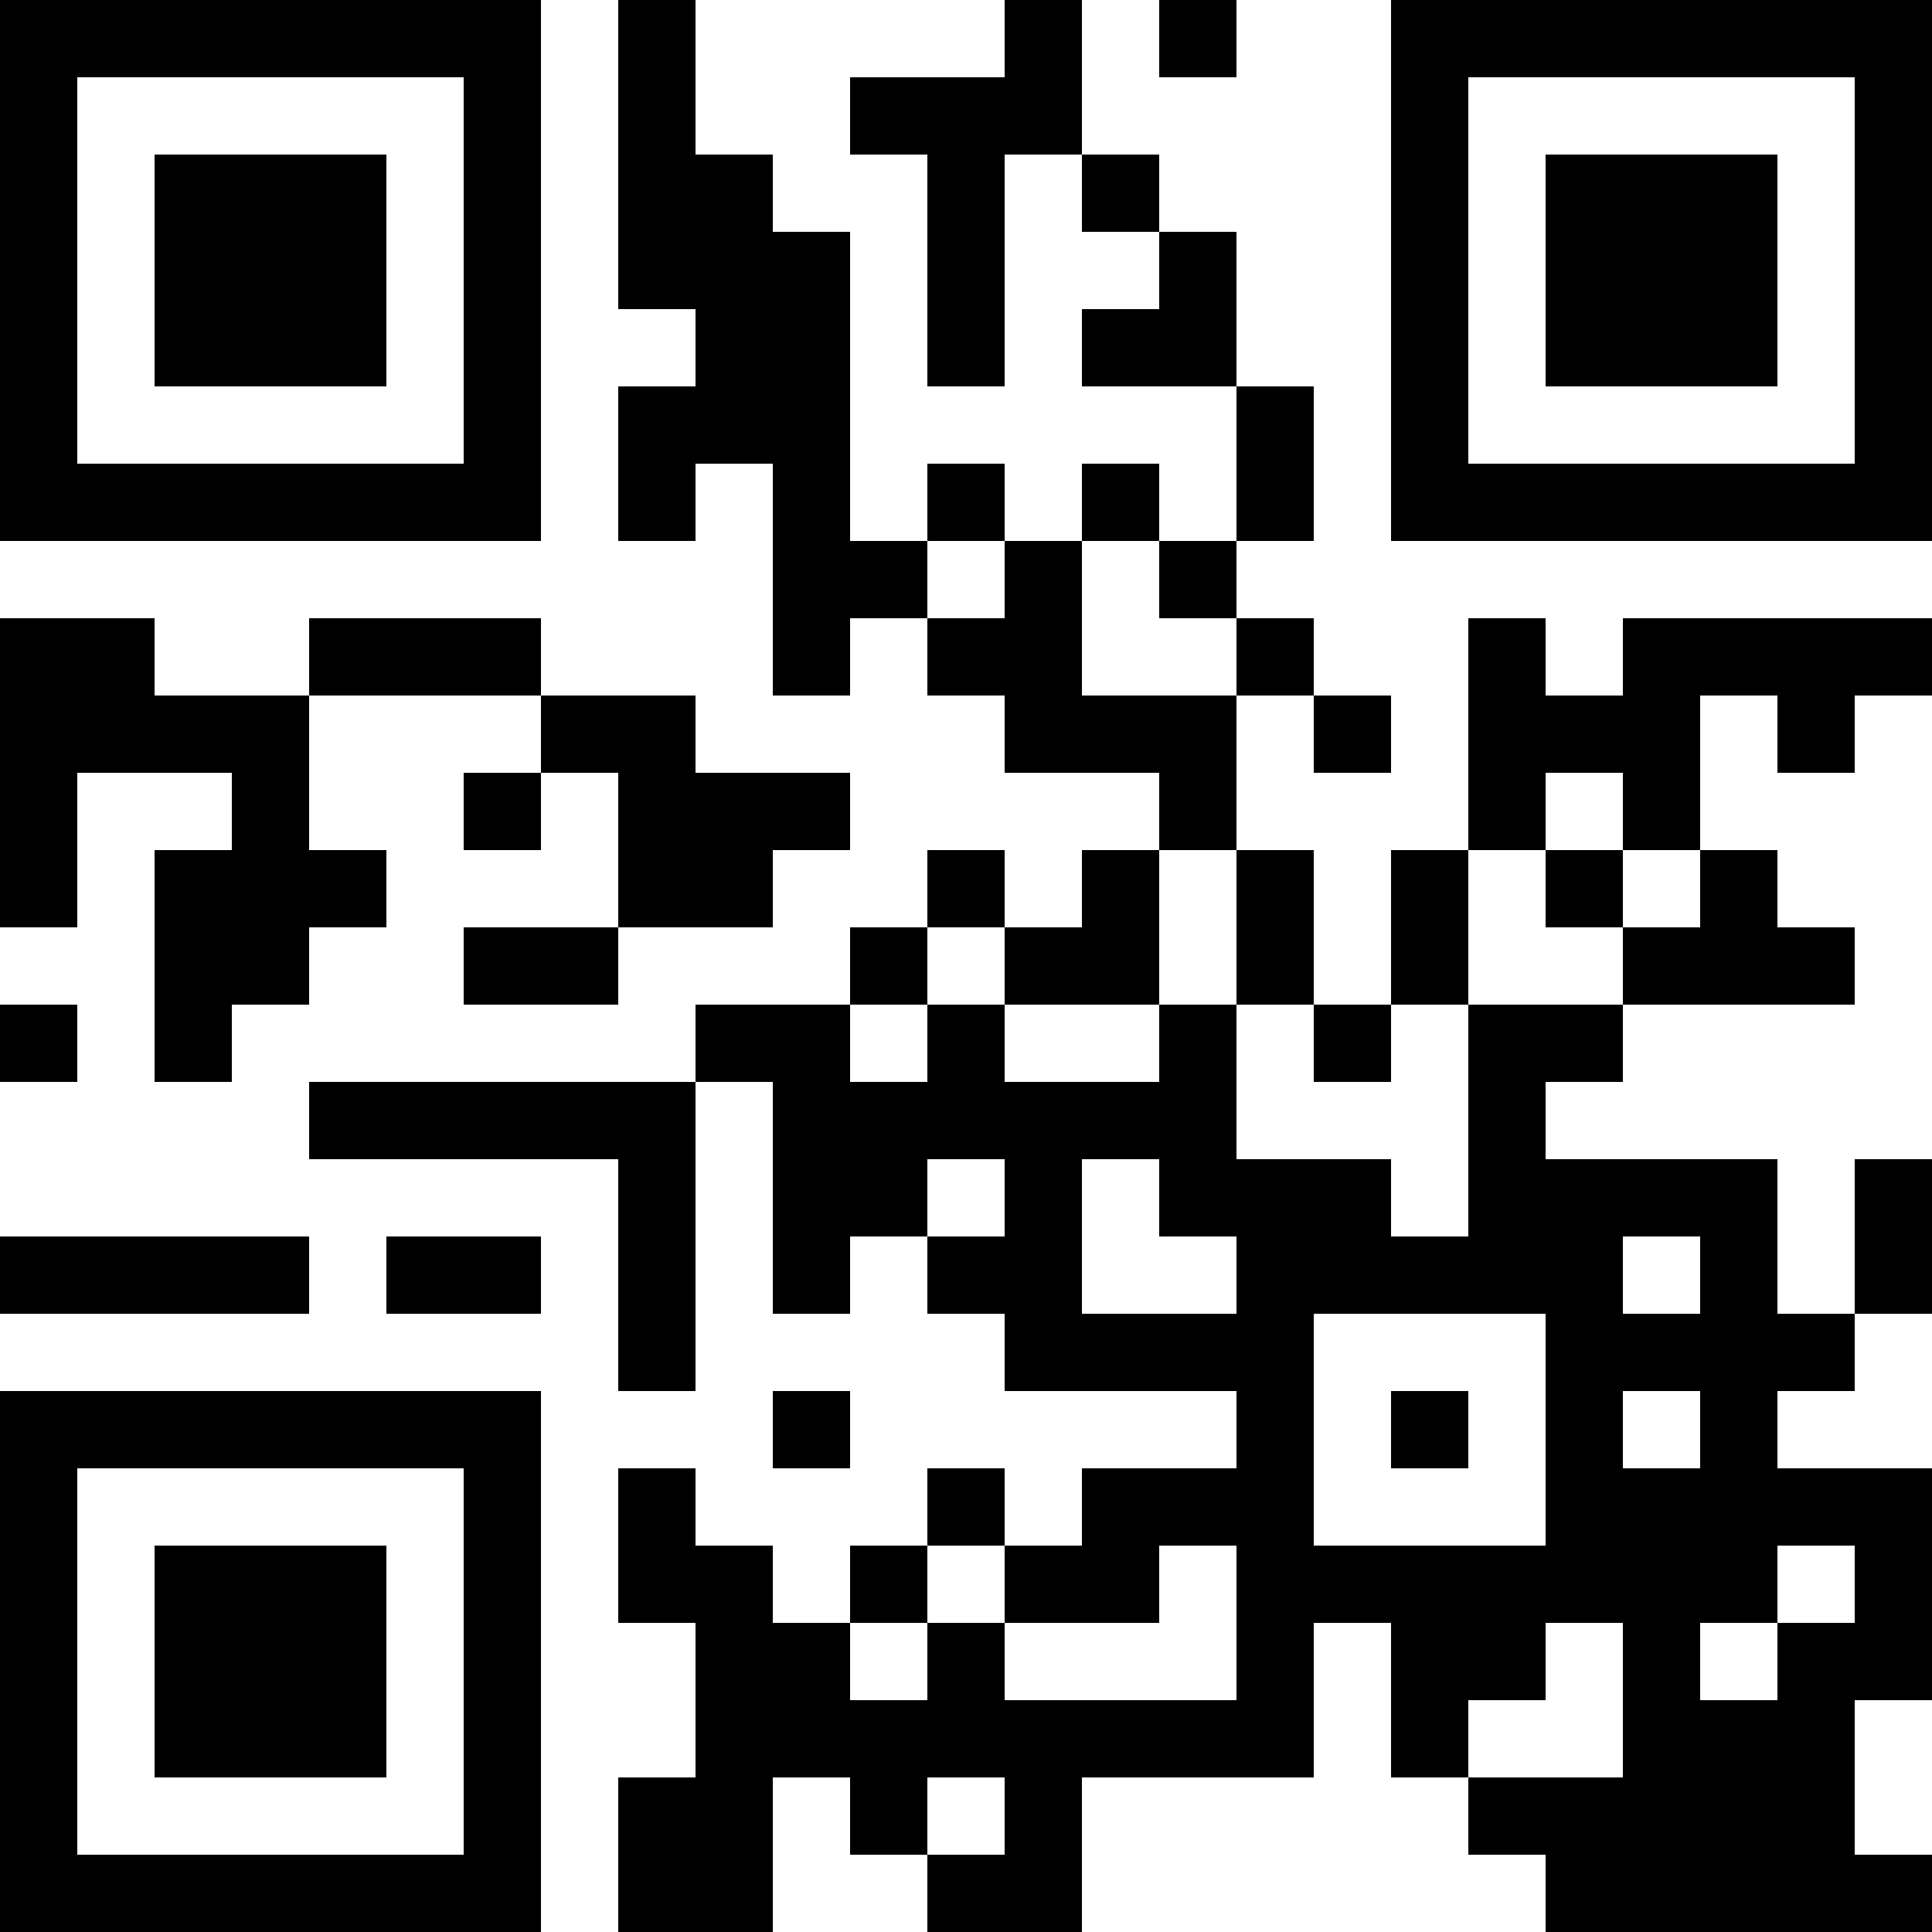 <?xml version="1.0" encoding="UTF-8"?>
<svg xmlns="http://www.w3.org/2000/svg" version="1.1" width="500" height="500" viewBox="0 0 500 500"><rect x="0" y="0" width="500" height="500" fill="#ffffff"/><g transform="scale(20)"><g transform="translate(0,0)"><path fill-rule="evenodd" d="M8 0L8 4L9 4L9 5L8 5L8 7L9 7L9 6L10 6L10 9L11 9L11 8L12 8L12 9L13 9L13 10L15 10L15 11L14 11L14 12L13 12L13 11L12 11L12 12L11 12L11 13L9 13L9 14L4 14L4 15L8 15L8 18L9 18L9 14L10 14L10 17L11 17L11 16L12 16L12 17L13 17L13 18L16 18L16 19L14 19L14 20L13 20L13 19L12 19L12 20L11 20L11 21L10 21L10 20L9 20L9 19L8 19L8 21L9 21L9 23L8 23L8 25L10 25L10 23L11 23L11 24L12 24L12 25L14 25L14 23L17 23L17 21L18 21L18 23L19 23L19 24L20 24L20 25L25 25L25 24L24 24L24 22L25 22L25 19L23 19L23 18L24 18L24 17L25 17L25 15L24 15L24 17L23 17L23 15L20 15L20 14L21 14L21 13L24 13L24 12L23 12L23 11L22 11L22 9L23 9L23 10L24 10L24 9L25 9L25 8L21 8L21 9L20 9L20 8L19 8L19 11L18 11L18 13L17 13L17 11L16 11L16 9L17 9L17 10L18 10L18 9L17 9L17 8L16 8L16 7L17 7L17 5L16 5L16 3L15 3L15 2L14 2L14 0L13 0L13 1L11 1L11 2L12 2L12 5L13 5L13 2L14 2L14 3L15 3L15 4L14 4L14 5L16 5L16 7L15 7L15 6L14 6L14 7L13 7L13 6L12 6L12 7L11 7L11 3L10 3L10 2L9 2L9 0ZM15 0L15 1L16 1L16 0ZM12 7L12 8L13 8L13 7ZM14 7L14 9L16 9L16 8L15 8L15 7ZM0 8L0 12L1 12L1 10L3 10L3 11L2 11L2 14L3 14L3 13L4 13L4 12L5 12L5 11L4 11L4 9L7 9L7 10L6 10L6 11L7 11L7 10L8 10L8 12L6 12L6 13L8 13L8 12L10 12L10 11L11 11L11 10L9 10L9 9L7 9L7 8L4 8L4 9L2 9L2 8ZM20 10L20 11L19 11L19 13L18 13L18 14L17 14L17 13L16 13L16 11L15 11L15 13L13 13L13 12L12 12L12 13L11 13L11 14L12 14L12 13L13 13L13 14L15 14L15 13L16 13L16 15L18 15L18 16L19 16L19 13L21 13L21 12L22 12L22 11L21 11L21 10ZM20 11L20 12L21 12L21 11ZM0 13L0 14L1 14L1 13ZM12 15L12 16L13 16L13 15ZM14 15L14 17L16 17L16 16L15 16L15 15ZM0 16L0 17L4 17L4 16ZM5 16L5 17L7 17L7 16ZM21 16L21 17L22 17L22 16ZM17 17L17 20L20 20L20 17ZM10 18L10 19L11 19L11 18ZM18 18L18 19L19 19L19 18ZM21 18L21 19L22 19L22 18ZM12 20L12 21L11 21L11 22L12 22L12 21L13 21L13 22L16 22L16 20L15 20L15 21L13 21L13 20ZM23 20L23 21L22 21L22 22L23 22L23 21L24 21L24 20ZM20 21L20 22L19 22L19 23L21 23L21 21ZM12 23L12 24L13 24L13 23ZM0 0L0 7L7 7L7 0ZM1 1L1 6L6 6L6 1ZM2 2L2 5L5 5L5 2ZM18 0L18 7L25 7L25 0ZM19 1L19 6L24 6L24 1ZM20 2L20 5L23 5L23 2ZM0 18L0 25L7 25L7 18ZM1 19L1 24L6 24L6 19ZM2 20L2 23L5 23L5 20Z" fill="#000000"/></g></g></svg>
